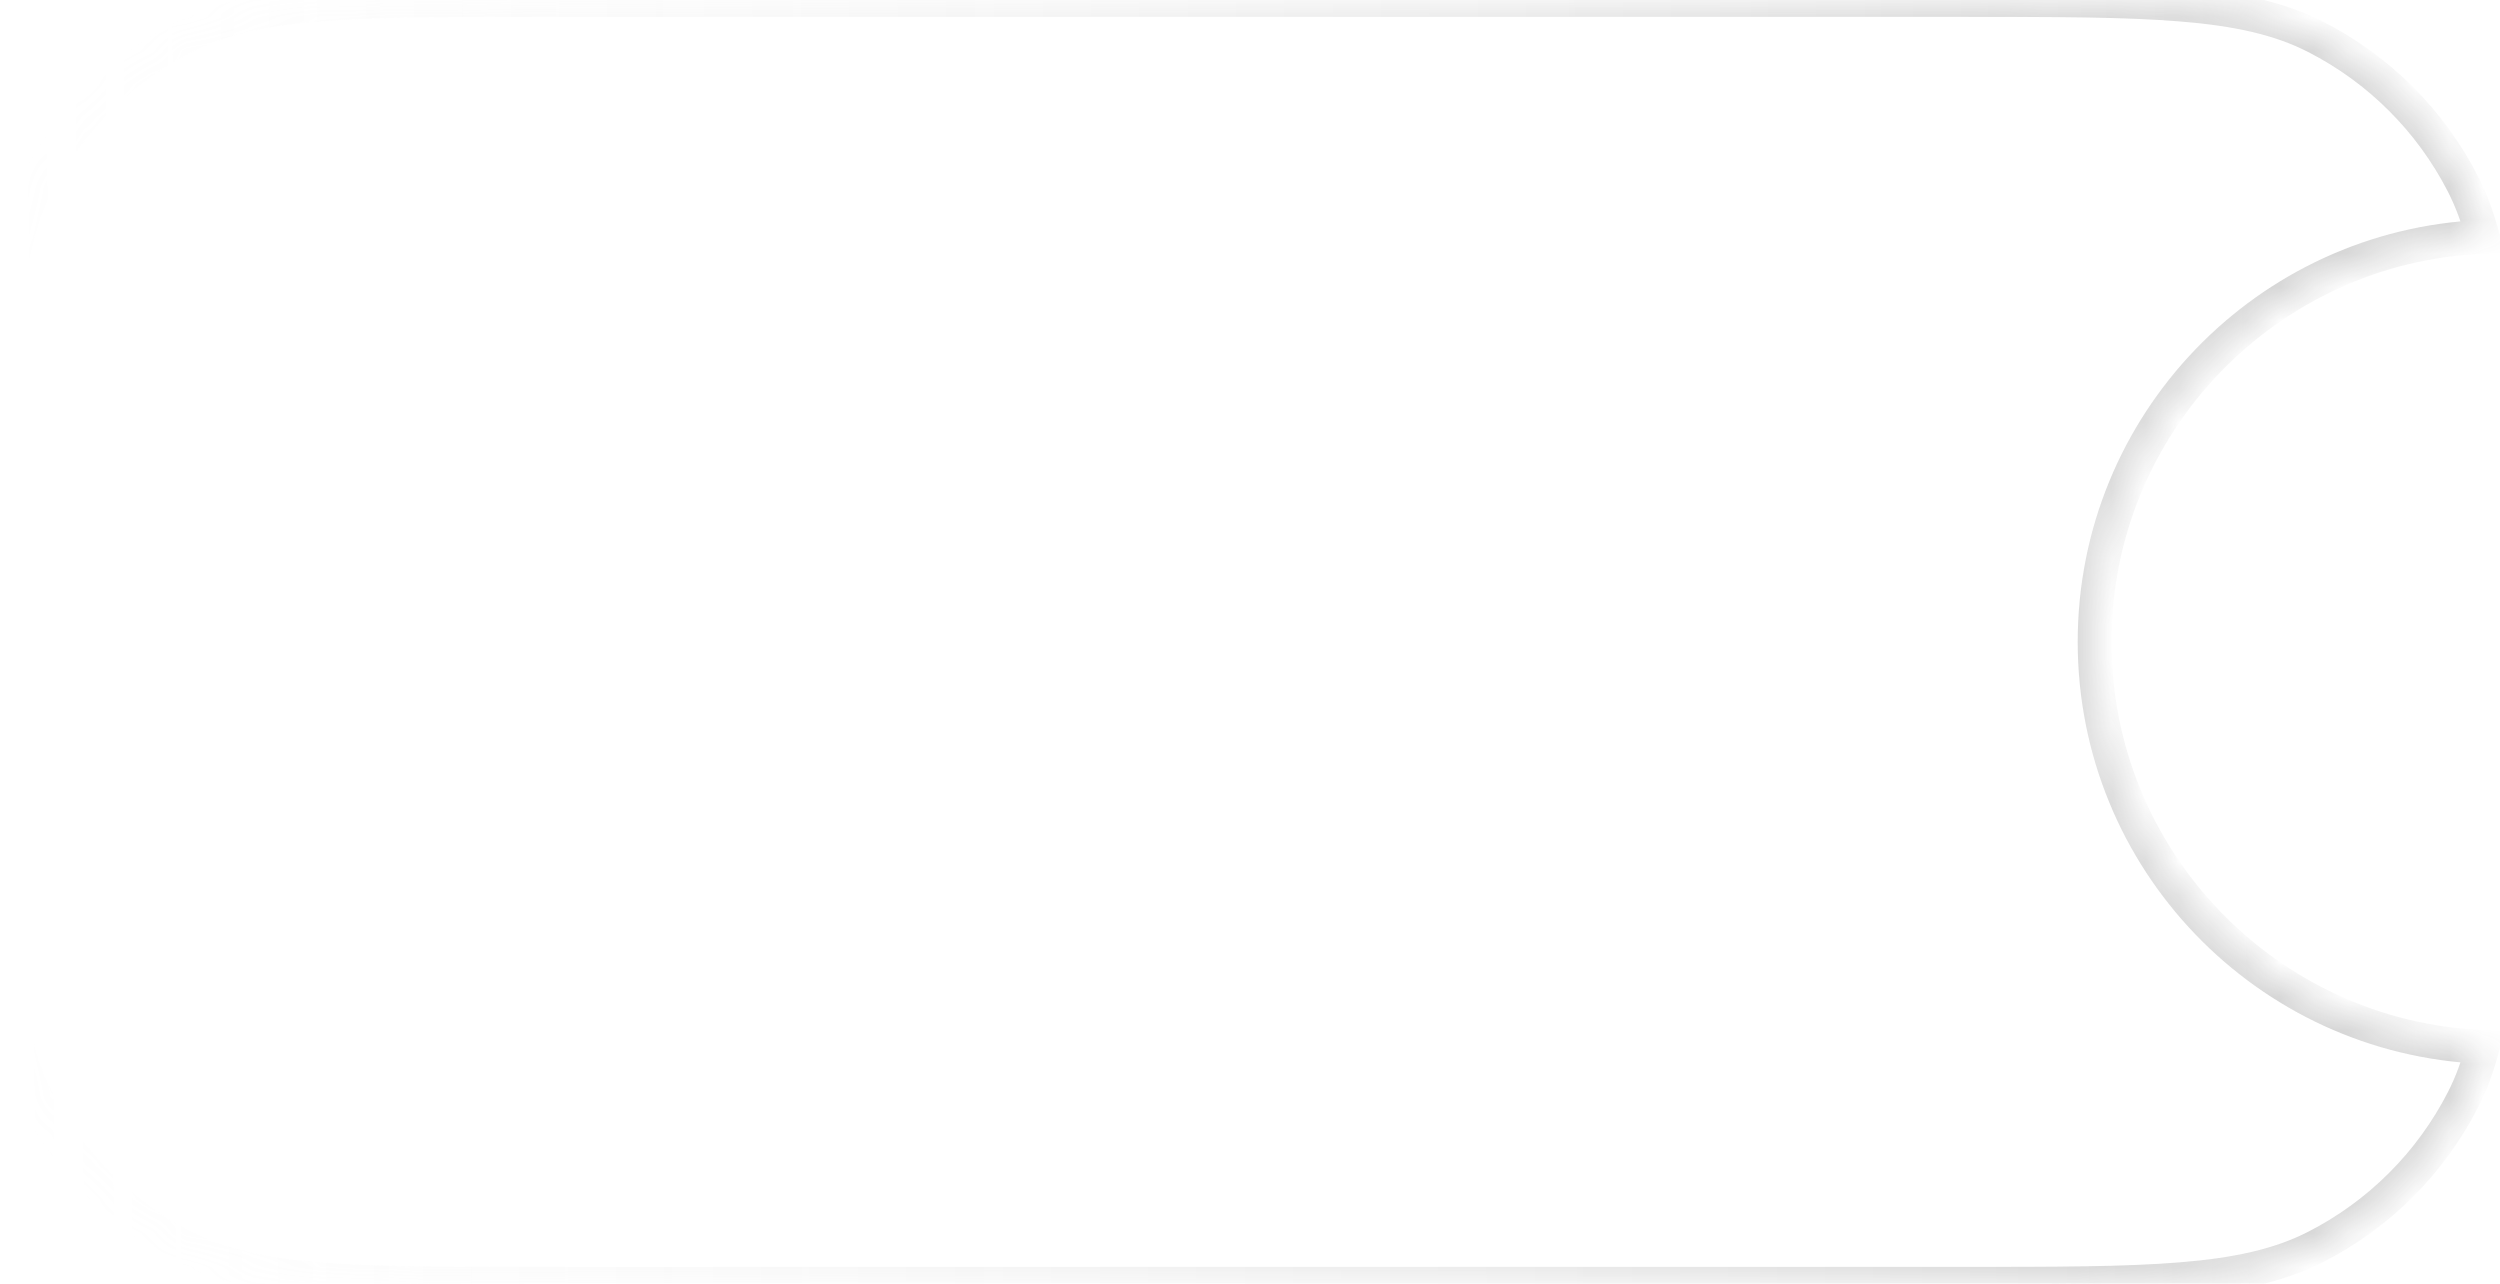 <svg width="74" height="38" viewBox="0 0 74 38" fill="none" xmlns="http://www.w3.org/2000/svg">
    <g filter="url(#filter0_b_76_990)">
        <mask id="path-1-inside-1_76_990" fill="white">
        <path fill-rule="evenodd" clip-rule="evenodd" d="M1.09 5.46C0 7.599 0 10.399 0 16V22C0 27.601 0 30.401 1.09 32.54C2.049 34.422 3.578 35.951 5.46 36.91C7.599 38 10.399 38 16 38H58C63.6 38 66.401 38 68.54 36.91C70.421 35.951 71.951 34.422 72.91 32.54C73.153 32.064 73.341 31.555 73.488 30.989C67.098 30.721 62 25.456 62 19C62 12.544 67.098 7.279 73.488 7.011C73.341 6.445 73.153 5.936 72.91 5.46C71.951 3.578 70.421 2.049 68.54 1.09C66.401 0 63.6 0 58 0H16C10.399 0 7.599 0 5.46 1.09C3.578 2.049 2.049 3.578 1.09 5.46Z" />
        </mask>
        <path fill-rule="evenodd" clip-rule="evenodd" d="M1.09 5.46C0 7.599 0 10.399 0 16V22C0 27.601 0 30.401 1.09 32.54C2.049 34.422 3.578 35.951 5.46 36.91C7.599 38 10.399 38 16 38H58C63.6 38 66.401 38 68.54 36.91C70.421 35.951 71.951 34.422 72.91 32.54C73.153 32.064 73.341 31.555 73.488 30.989C67.098 30.721 62 25.456 62 19C62 12.544 67.098 7.279 73.488 7.011C73.341 6.445 73.153 5.936 72.91 5.46C71.951 3.578 70.421 2.049 68.54 1.09C66.401 0 63.6 0 58 0H16C10.399 0 7.599 0 5.46 1.09C3.578 2.049 2.049 3.578 1.09 5.46Z" fill="white" fill-opacity="0.7" />
        <path d="M1.09 5.46L1.535 5.687L1.09 5.46ZM1.09 32.54L0.644 32.767L0.644 32.767L1.09 32.54ZM5.46 36.91L5.687 36.465H5.687L5.46 36.91ZM68.54 36.91L68.313 36.465L68.54 36.91ZM72.91 32.54L73.356 32.767L72.91 32.54ZM73.488 30.989L73.972 31.115L74.127 30.516L73.509 30.49L73.488 30.989ZM73.488 7.011L73.509 7.51L74.127 7.484L73.972 6.885L73.488 7.011ZM72.91 5.46L73.356 5.233V5.233L72.91 5.46ZM68.54 1.09L68.313 1.535V1.535L68.54 1.09ZM5.46 1.09L5.687 1.535L5.46 1.09ZM0.5 16C0.5 13.191 0.5 11.115 0.635 9.473C0.768 7.836 1.032 6.674 1.535 5.687L0.644 5.233C0.058 6.385 -0.223 7.693 -0.362 9.391C-0.5 11.084 -0.5 13.208 -0.5 16H0.5ZM0.5 22V16H-0.5V22H0.5ZM1.535 32.313C1.032 31.326 0.768 30.164 0.635 28.527C0.5 26.885 0.5 24.808 0.5 22H-0.5C-0.5 24.792 -0.5 26.916 -0.362 28.609C-0.223 30.307 0.058 31.615 0.644 32.767L1.535 32.313ZM5.687 36.465C3.9 35.554 2.446 34.1 1.535 32.313L0.644 32.767C1.651 34.743 3.257 36.349 5.233 37.356L5.687 36.465ZM16 37.5C13.191 37.5 11.115 37.5 9.473 37.365C7.836 37.232 6.674 36.968 5.687 36.465L5.233 37.356C6.385 37.942 7.693 38.223 9.391 38.362C11.084 38.5 13.208 38.5 16 38.5V37.5ZM58 37.5H16V38.5H58V37.5ZM68.313 36.465C67.326 36.968 66.164 37.232 64.527 37.365C62.885 37.5 60.809 37.5 58 37.5V38.5C60.792 38.5 62.916 38.5 64.609 38.362C66.307 38.223 67.615 37.942 68.767 37.356L68.313 36.465ZM72.465 32.313C71.554 34.1 70.1 35.554 68.313 36.465L68.767 37.356C70.743 36.349 72.349 34.743 73.356 32.767L72.465 32.313ZM73.004 30.864C72.865 31.398 72.689 31.873 72.465 32.313L73.356 32.767C73.617 32.255 73.817 31.711 73.972 31.115L73.004 30.864ZM73.509 30.49C67.386 30.233 62.5 25.187 62.5 19H61.5C61.5 25.725 66.811 31.209 73.467 31.489L73.509 30.49ZM62.5 19C62.5 12.813 67.386 7.767 73.509 7.51L73.467 6.511C66.811 6.791 61.5 12.275 61.5 19H62.5ZM72.465 5.687C72.689 6.127 72.865 6.602 73.004 7.136L73.972 6.885C73.817 6.289 73.617 5.745 73.356 5.233L72.465 5.687ZM68.313 1.535C70.1 2.446 71.554 3.9 72.465 5.687L73.356 5.233C72.349 3.257 70.743 1.651 68.767 0.644L68.313 1.535ZM58 0.5C60.809 0.5 62.885 0.5 64.527 0.635C66.164 0.768 67.326 1.032 68.313 1.535L68.767 0.644C67.615 0.058 66.307 -0.223 64.609 -0.362C62.916 -0.5 60.792 -0.5 58 -0.5V0.5ZM16 0.5H58V-0.5H16V0.5ZM5.687 1.535C6.674 1.032 7.836 0.768 9.473 0.635C11.115 0.5 13.191 0.5 16 0.5V-0.5C13.208 -0.5 11.084 -0.5 9.391 -0.362C7.693 -0.223 6.385 0.058 5.233 0.644L5.687 1.535ZM1.535 5.687C2.446 3.9 3.9 2.446 5.687 1.535L5.233 0.644C3.257 1.651 1.651 3.257 0.644 5.233L1.535 5.687Z" fill="url(#paint0_linear_76_990)" mask="url(#path-1-inside-1_76_990)" />
    </g>
    <defs>
        <filter id="filter0_b_76_990" x="-54" y="-54" width="181.488" height="146" filterUnits="userSpaceOnUse" color-interpolation-filters="sRGB">
        <feFlood flood-opacity="0" result="BackgroundImageFix" />
        <feGaussianBlur in="BackgroundImageFix" stdDeviation="27" />
        <feComposite in2="SourceAlpha" operator="in" result="effect1_backgroundBlur_76_990" />
        <feBlend mode="normal" in="SourceGraphic" in2="effect1_backgroundBlur_76_990" result="shape" />
        </filter>
        <linearGradient id="paint0_linear_76_990" x1="-5.5" y1="21" x2="67.5" y2="20.5" gradientUnits="userSpaceOnUse">
        <stop stop-color="white" stop-opacity="0" />
        <stop offset="1" stop-color="#282828" stop-opacity="0.2" />
        </linearGradient>
    </defs>
</svg>